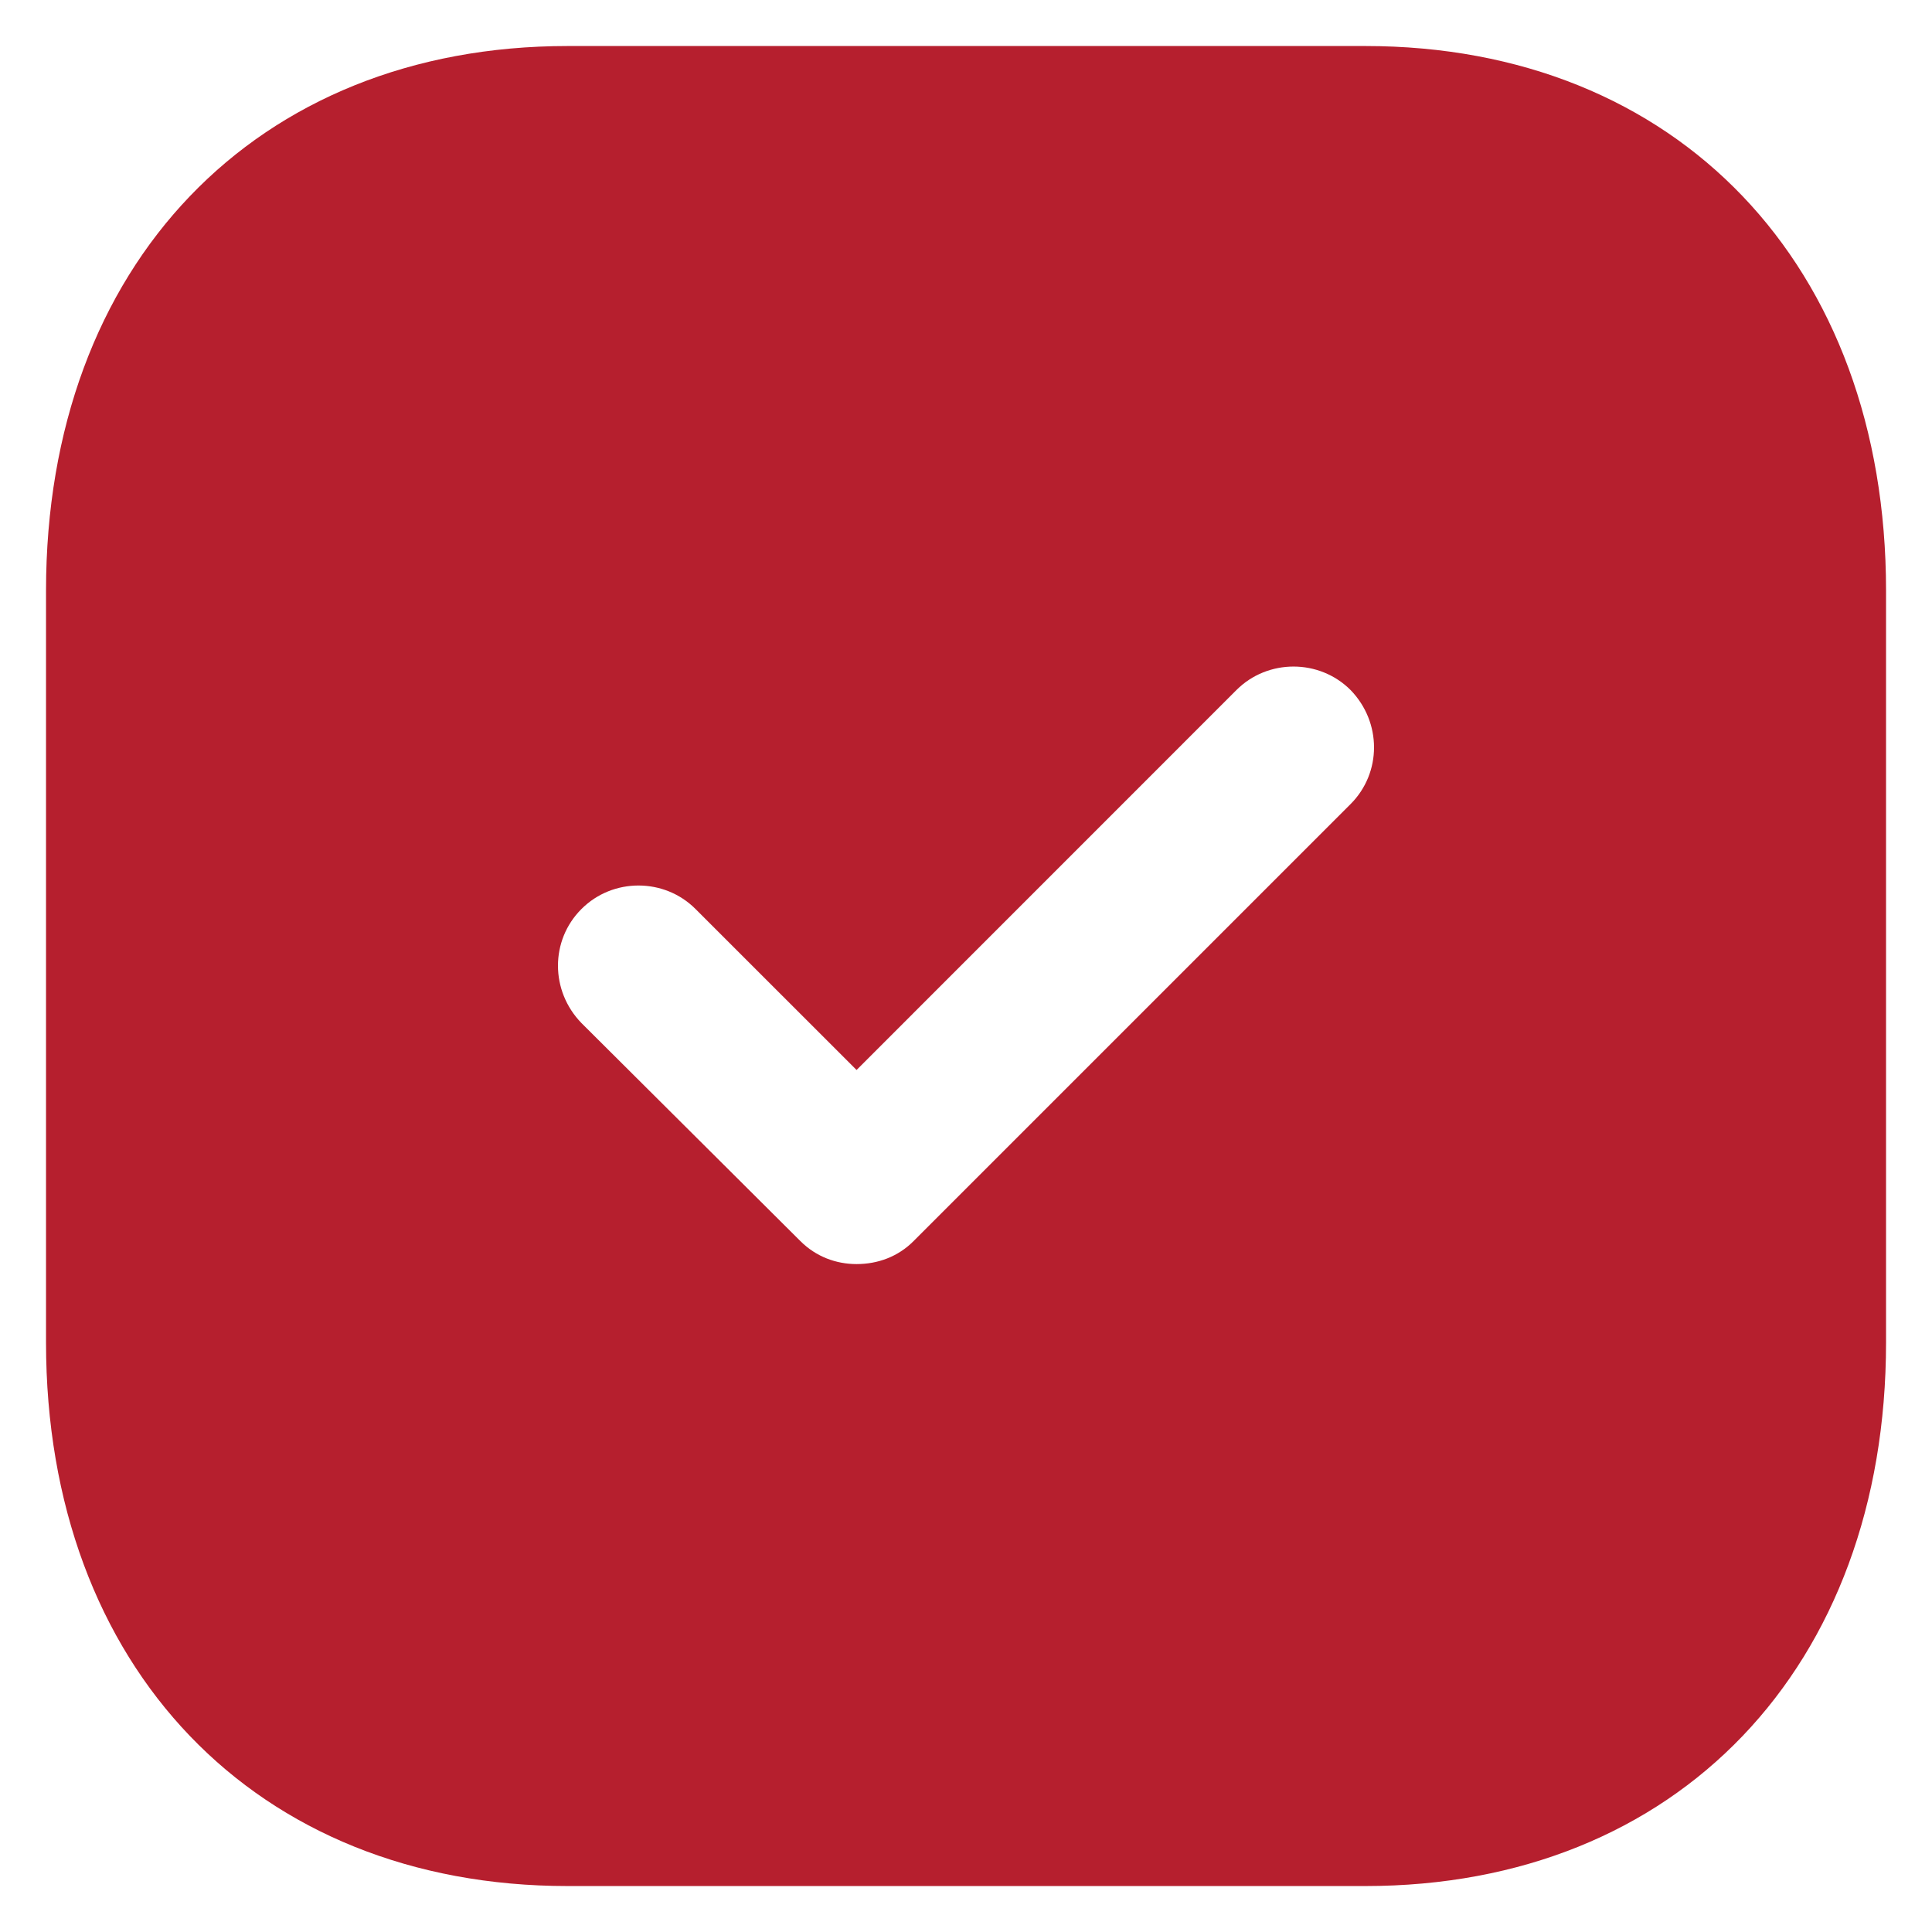 <svg width="28" height="28" viewBox="0 0 28 28" fill="none" xmlns="http://www.w3.org/2000/svg">
<path fill-rule="evenodd" clip-rule="evenodd" d="M8.227 0.667H19.787C24.307 0.667 27.334 3.84 27.334 8.56V19.455C27.334 24.16 24.307 27.334 19.787 27.334H8.227C3.707 27.334 0.667 24.16 0.667 19.455V8.56C0.667 3.84 3.707 0.667 8.227 0.667ZM13.24 17.987L19.573 11.654C20.027 11.2 20.027 10.467 19.573 10C19.12 9.547 18.373 9.547 17.92 10L12.414 15.507L10.08 13.174C9.627 12.72 8.88 12.72 8.427 13.174C7.973 13.627 7.973 14.36 8.427 14.827L11.6 17.987C11.827 18.214 12.12 18.32 12.414 18.32C12.72 18.32 13.014 18.214 13.24 17.987Z" fill="#B61F2E"/>
</svg>

